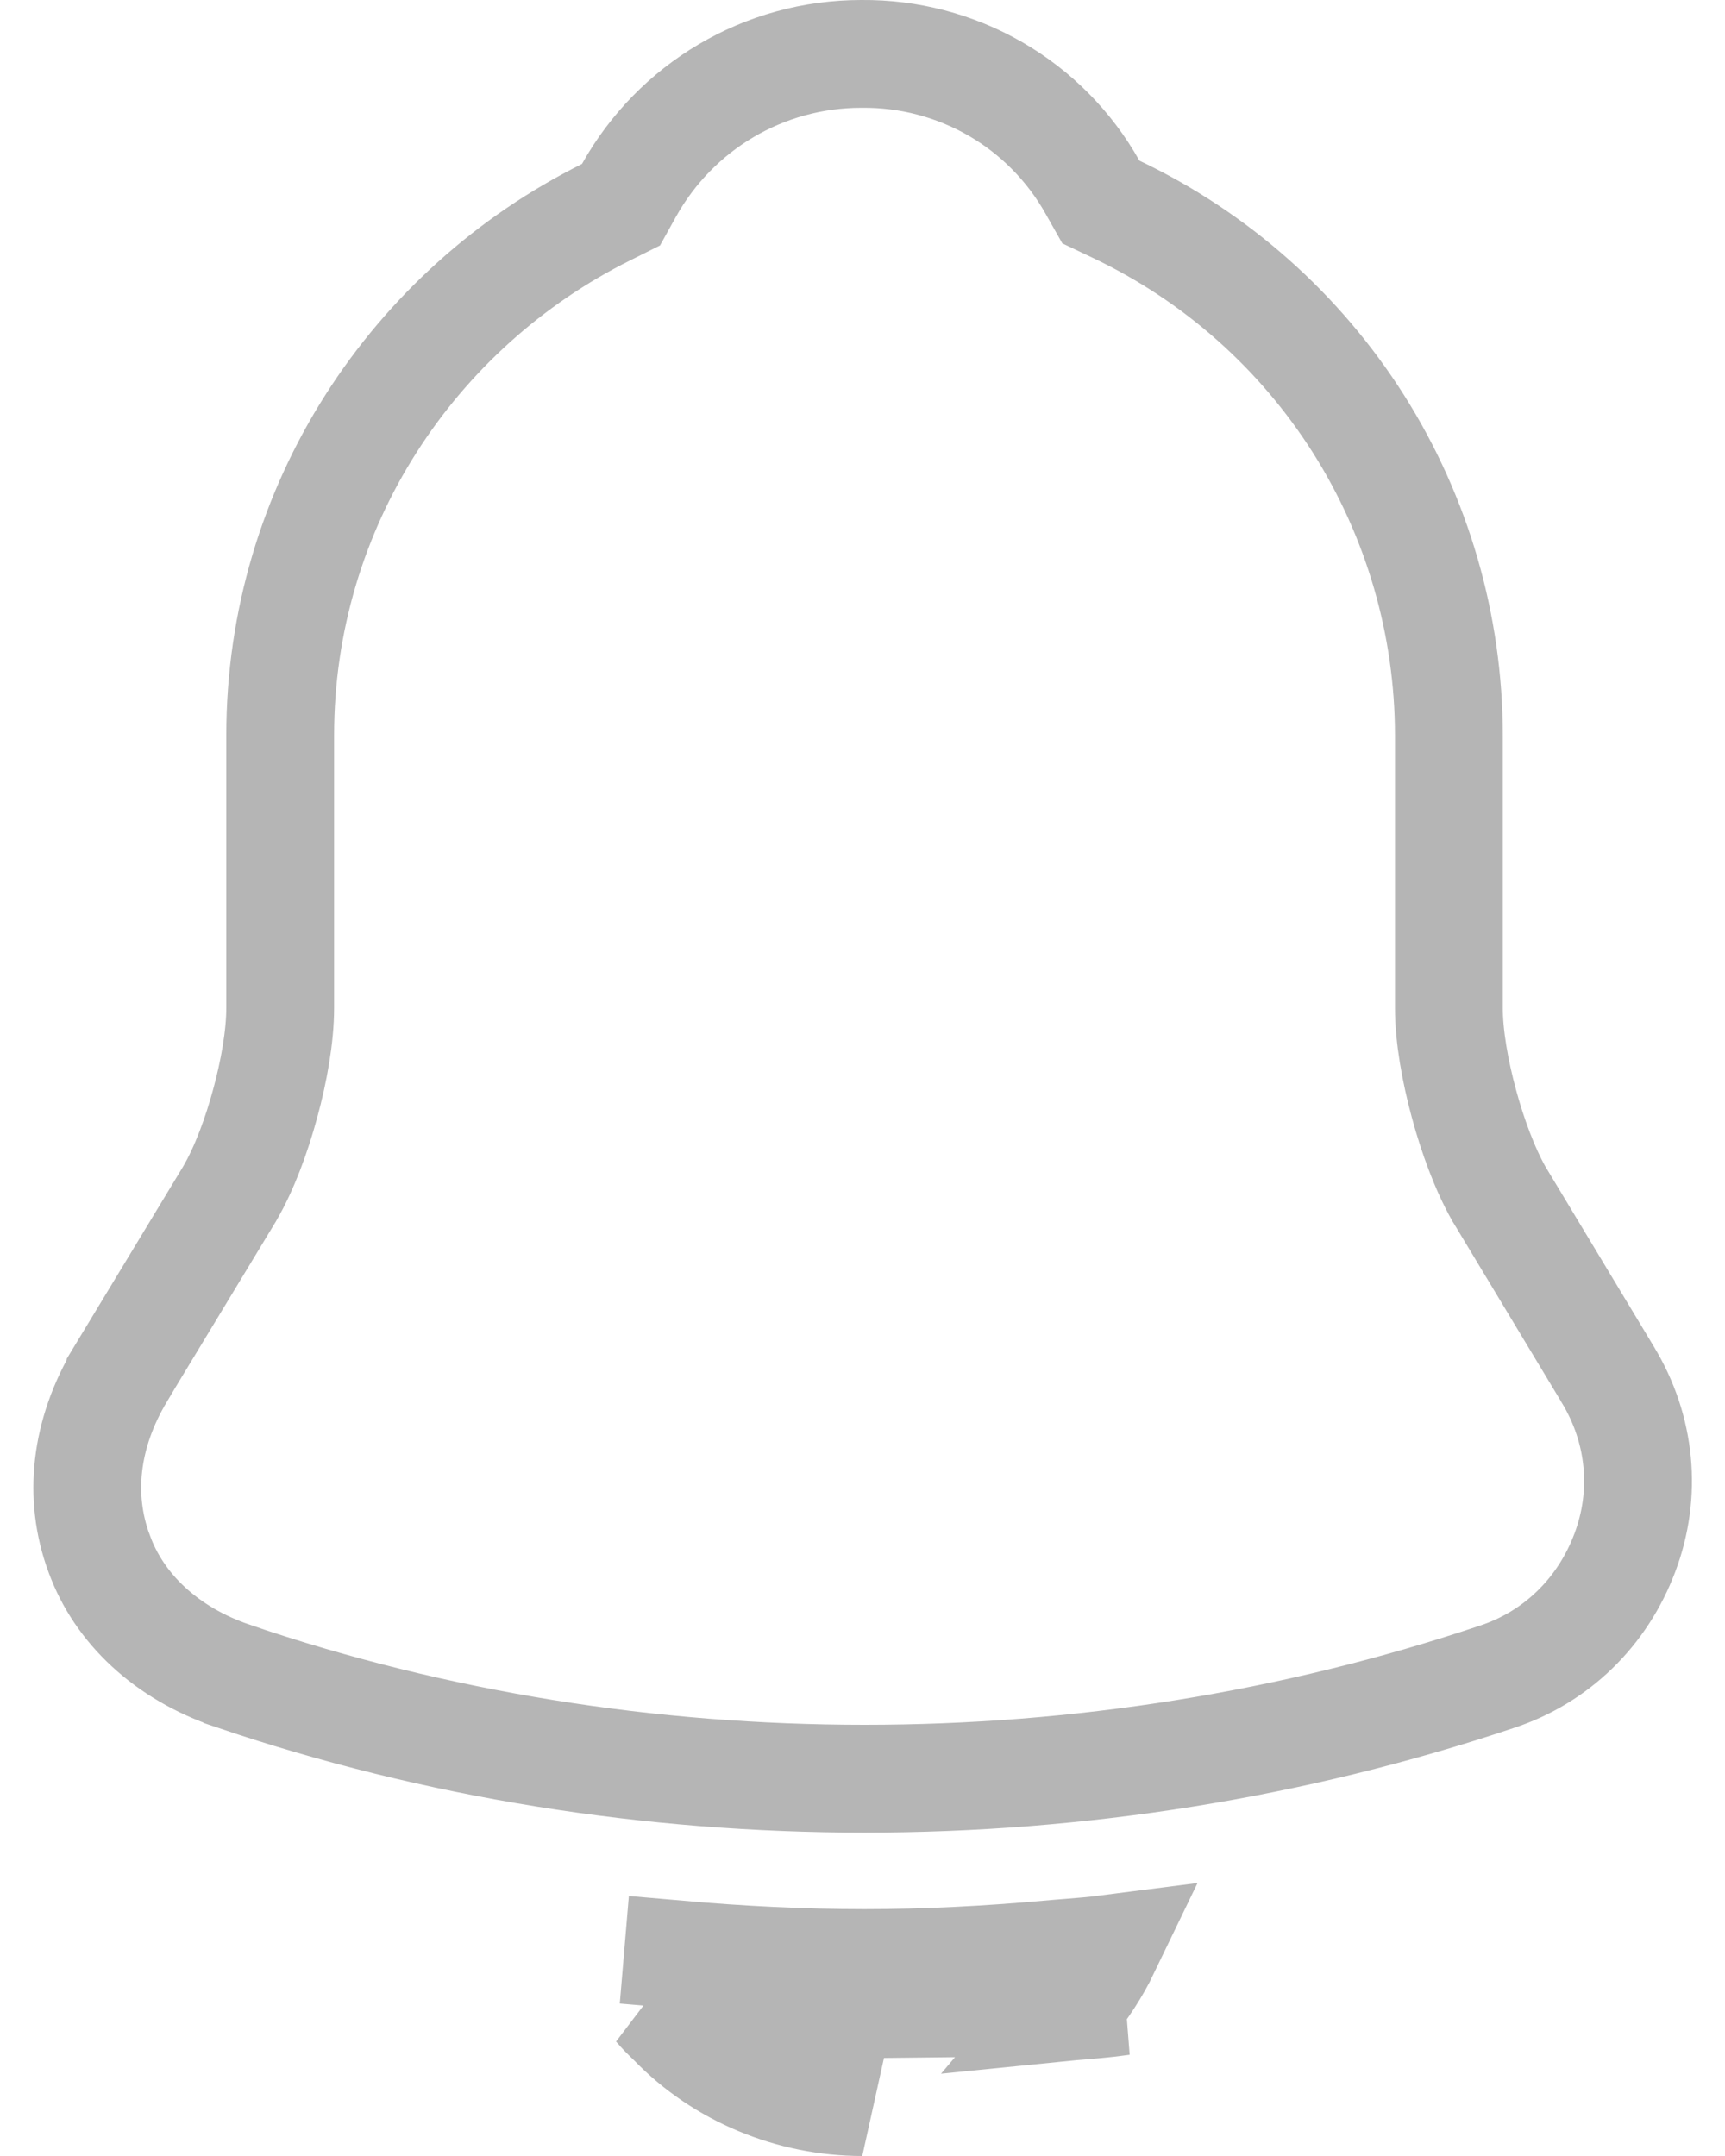 <svg width="16" height="20" viewBox="0 0 16 20" fill="none" xmlns="http://www.w3.org/2000/svg">
<path d="M6.095 18.614C6.145 18.619 6.196 18.624 6.246 18.628C6.247 18.628 6.247 18.628 6.247 18.628L6.289 18.13C6.859 18.18 7.439 18.21 8.019 18.21C8.589 18.21 9.159 18.18 9.719 18.13C9.787 18.124 9.855 18.118 9.923 18.113C10.036 18.104 10.148 18.095 10.257 18.081C10.164 18.274 10.047 18.453 9.909 18.616C9.919 18.615 9.929 18.614 9.94 18.613C10.087 18.601 10.255 18.588 10.406 18.566L6.095 18.614ZM6.095 18.614C6.135 18.661 6.177 18.704 6.221 18.745L6.23 18.754L6.239 18.763C6.691 19.232 7.34 19.5 7.998 19.5L6.095 18.614ZM14.911 12.748L14.912 12.75C15.222 13.259 15.277 13.859 15.071 14.404C14.863 14.957 14.434 15.374 13.883 15.555L13.883 15.555L13.88 15.556C11.993 16.188 10.007 16.5 8.019 16.5C6.031 16.5 4.046 16.188 2.16 15.547L2.159 15.546C1.542 15.338 1.101 14.917 0.92 14.412L0.92 14.412L0.918 14.408C0.726 13.885 0.787 13.303 1.118 12.748C1.118 12.747 1.118 12.747 1.118 12.746L2.127 11.079L2.127 11.079L2.131 11.072C2.267 10.839 2.381 10.528 2.46 10.235C2.54 9.942 2.599 9.617 2.599 9.35V6.82C2.599 4.699 3.833 2.858 5.622 1.968L5.76 1.899L5.835 1.764C6.268 0.99 7.083 0.5 7.989 0.5V0.5L7.994 0.5C8.429 0.496 8.856 0.608 9.233 0.825C9.609 1.042 9.92 1.357 10.133 1.736L10.211 1.874L10.354 1.942C11.277 2.381 12.056 3.072 12.602 3.935C13.148 4.799 13.438 5.799 13.439 6.821V9.35C13.439 9.617 13.498 9.942 13.578 10.236C13.657 10.53 13.771 10.842 13.904 11.077L13.904 11.077L13.911 11.088L14.911 12.748Z" stroke="#b5b5b5"/>
</svg>
